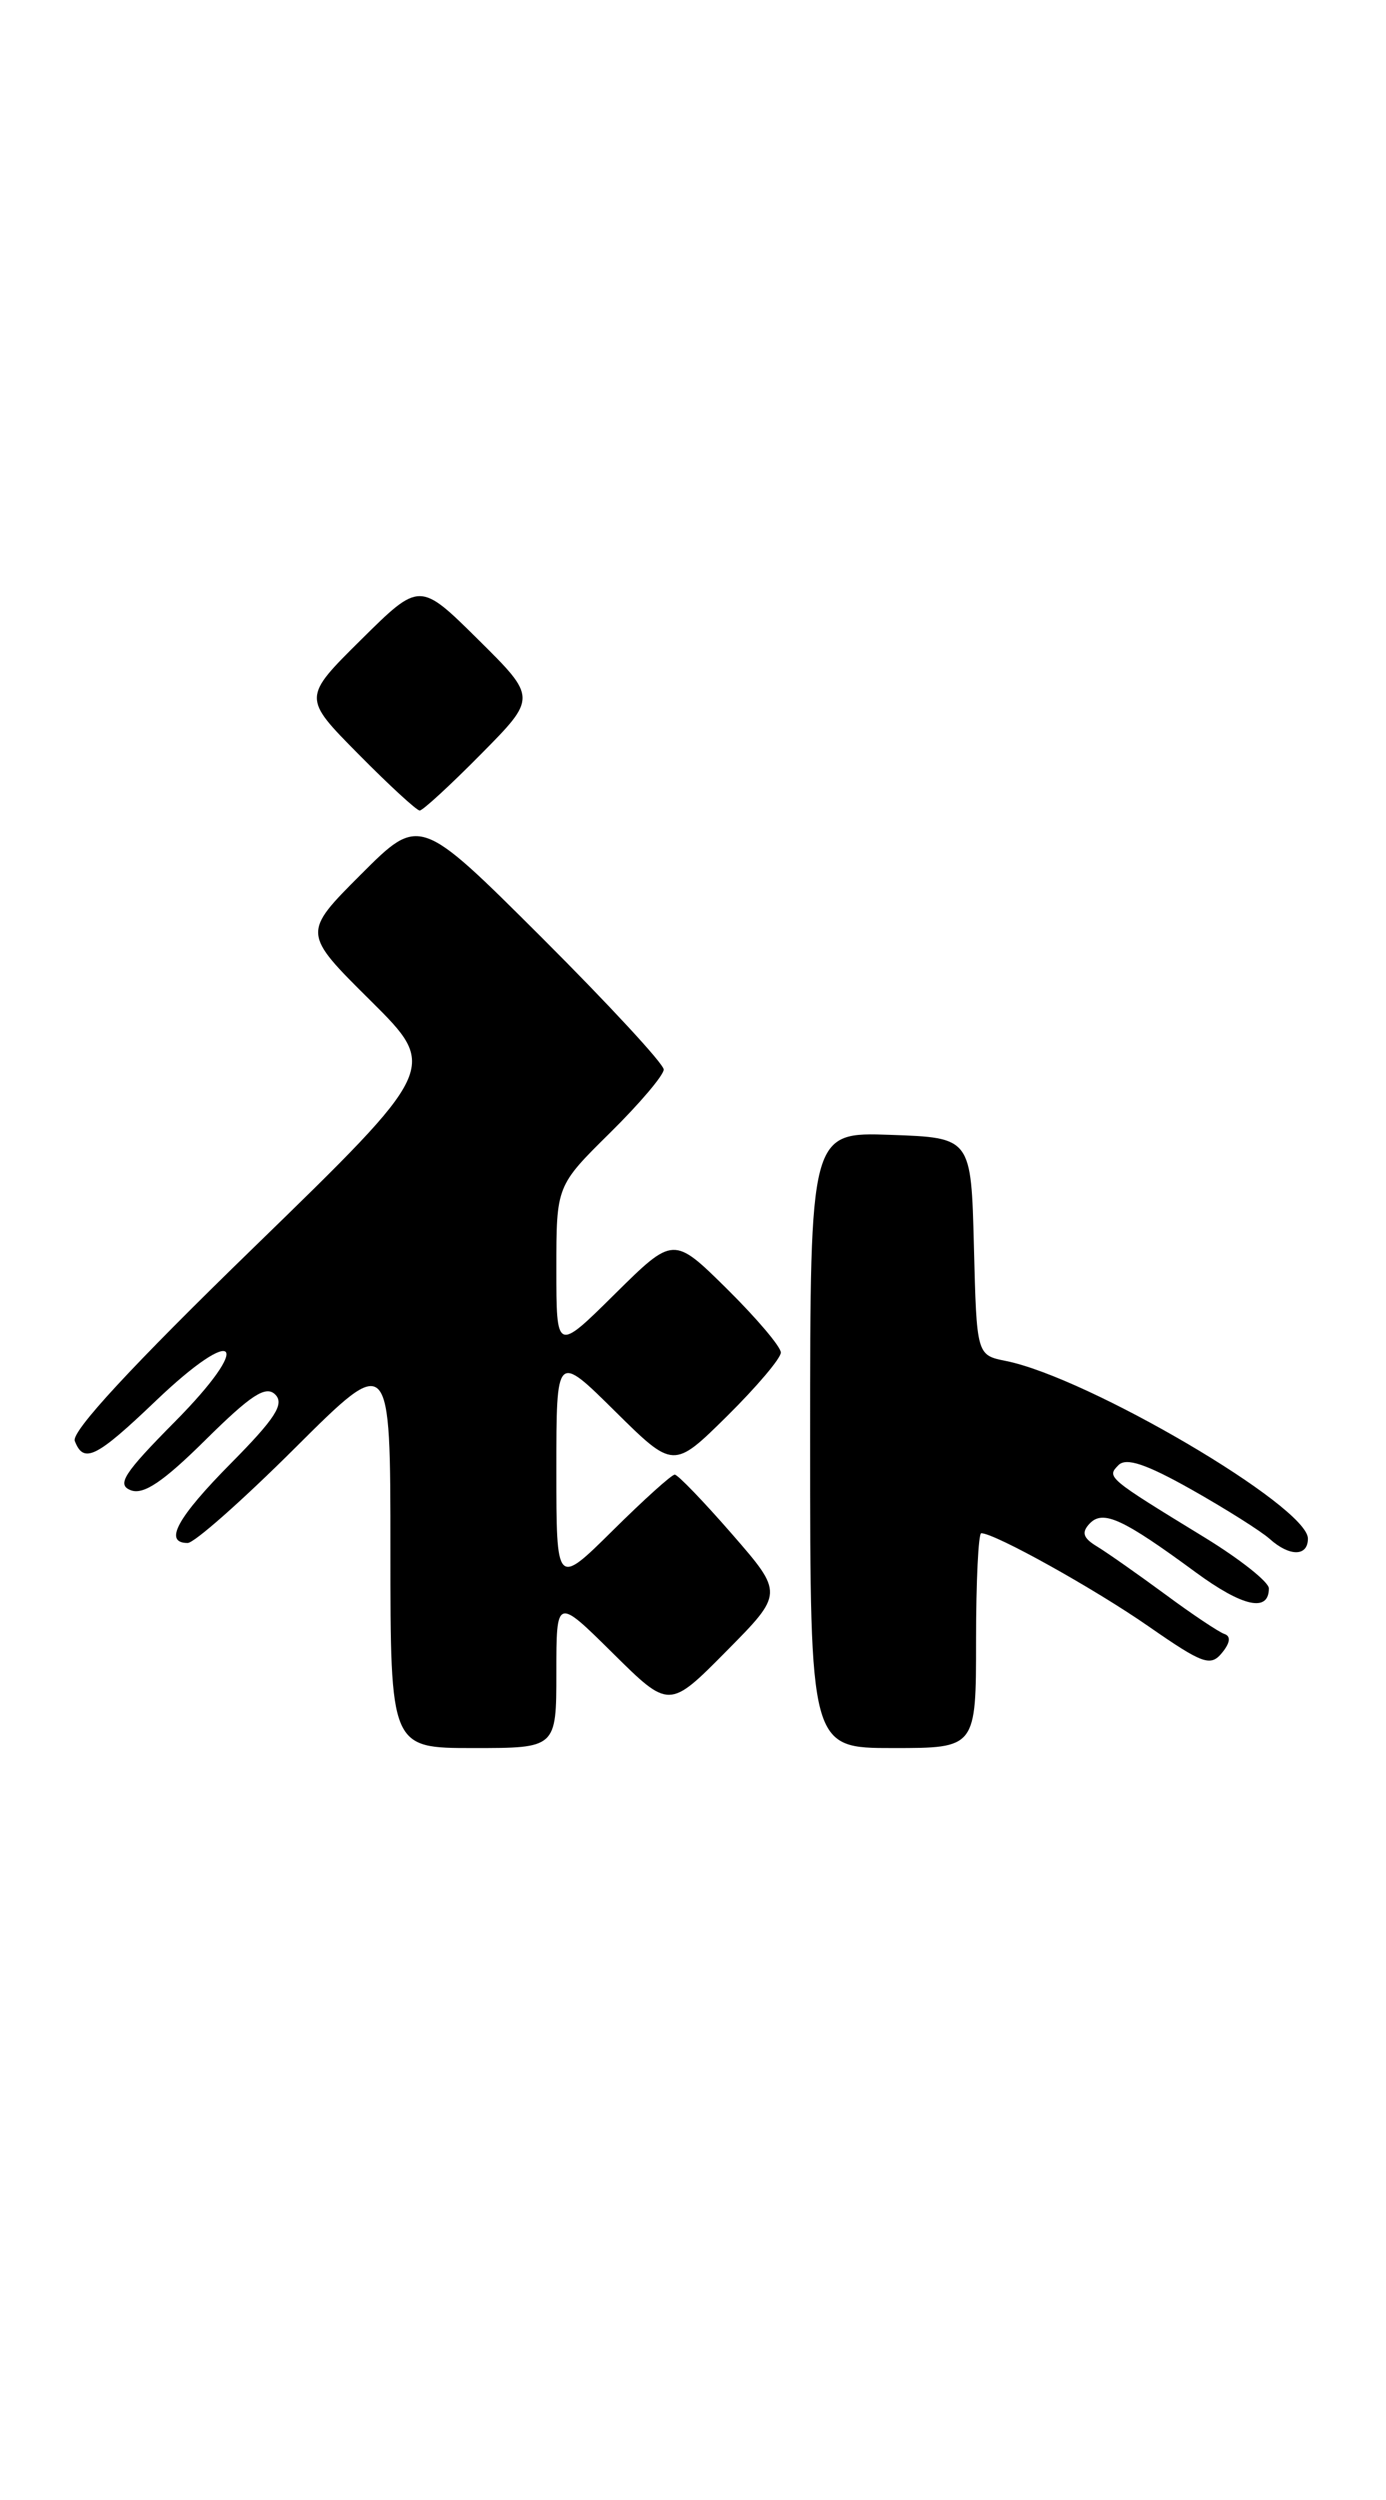 <?xml version="1.0" encoding="UTF-8" standalone="no"?>
<!DOCTYPE svg PUBLIC "-//W3C//DTD SVG 1.1//EN" "http://www.w3.org/Graphics/SVG/1.1/DTD/svg11.dtd" >
<svg xmlns="http://www.w3.org/2000/svg" xmlns:xlink="http://www.w3.org/1999/xlink" version="1.1" viewBox="0 0 142 256">
 <g >
 <path fill="currentColor"
d=" M 57.00 171.28 C 57.00 163.56 57.00 163.56 62.78 169.28 C 68.56 175.00 68.56 175.00 74.42 169.08 C 80.28 163.16 80.28 163.16 74.99 157.08 C 72.08 153.74 69.44 151.00 69.13 151.00 C 68.81 151.00 65.96 153.57 62.78 156.72 C 57.00 162.44 57.00 162.44 57.00 150.50 C 57.00 138.56 57.00 138.56 63.00 144.50 C 69.00 150.43 69.00 150.43 74.50 145.00 C 77.52 142.01 80.00 139.09 80.00 138.50 C 80.00 137.91 77.52 134.99 74.50 132.00 C 69.00 126.57 69.00 126.57 63.00 132.50 C 57.00 138.44 57.00 138.44 57.00 129.93 C 57.00 121.43 57.00 121.43 62.50 116.00 C 65.53 113.01 68.00 110.10 68.00 109.52 C 68.00 108.94 62.37 102.86 55.50 96.00 C 42.99 83.53 42.99 83.53 36.99 89.53 C 30.98 95.54 30.98 95.54 37.95 102.45 C 44.91 109.36 44.91 109.36 26.01 127.73 C 13.55 139.83 7.29 146.59 7.66 147.55 C 8.57 149.92 9.85 149.29 16.01 143.40 C 24.34 135.46 26.03 137.39 17.92 145.58 C 12.67 150.88 11.93 152.03 13.40 152.60 C 14.70 153.10 16.73 151.73 21.07 147.43 C 25.72 142.83 27.24 141.84 28.20 142.80 C 29.16 143.76 28.20 145.25 23.71 149.79 C 18.14 155.41 16.73 158.00 19.23 158.00 C 19.91 158.00 24.86 153.62 30.23 148.27 C 40.00 138.54 40.00 138.54 40.00 158.77 C 40.00 179.00 40.00 179.00 48.50 179.00 C 57.00 179.00 57.00 179.00 57.00 171.28 Z  M 100.00 168.00 C 100.00 161.95 100.24 157.00 100.53 157.00 C 101.92 157.00 112.14 162.69 117.69 166.55 C 123.22 170.39 124.02 170.68 125.19 169.26 C 126.03 168.24 126.13 167.55 125.45 167.32 C 124.88 167.13 122.12 165.29 119.34 163.23 C 116.55 161.18 113.42 158.98 112.38 158.35 C 110.96 157.49 110.78 156.92 111.64 156.01 C 113.01 154.58 115.03 155.51 122.50 161.00 C 127.32 164.54 130.00 165.13 130.00 162.65 C 130.00 162.00 127.07 159.68 123.49 157.48 C 113.42 151.32 113.36 151.27 114.59 150.03 C 115.38 149.23 117.42 149.91 122.09 152.54 C 125.61 154.53 129.21 156.80 130.08 157.58 C 132.12 159.41 134.00 159.40 134.00 157.55 C 134.00 154.27 111.50 141.05 103.05 139.36 C 100.06 138.76 100.06 138.76 99.78 127.63 C 99.50 116.50 99.50 116.50 91.25 116.21 C 83.00 115.92 83.00 115.92 83.00 147.46 C 83.00 179.00 83.00 179.00 91.50 179.00 C 100.00 179.00 100.00 179.00 100.00 168.00 Z  M 49.28 77.22 C 55.00 71.44 55.00 71.44 49.00 65.50 C 43.00 59.56 43.00 59.56 37.00 65.50 C 31.00 71.44 31.00 71.44 36.72 77.22 C 39.86 80.40 42.69 83.00 43.00 83.00 C 43.31 83.00 46.14 80.40 49.28 77.22 Z "/>
</g>
</svg>